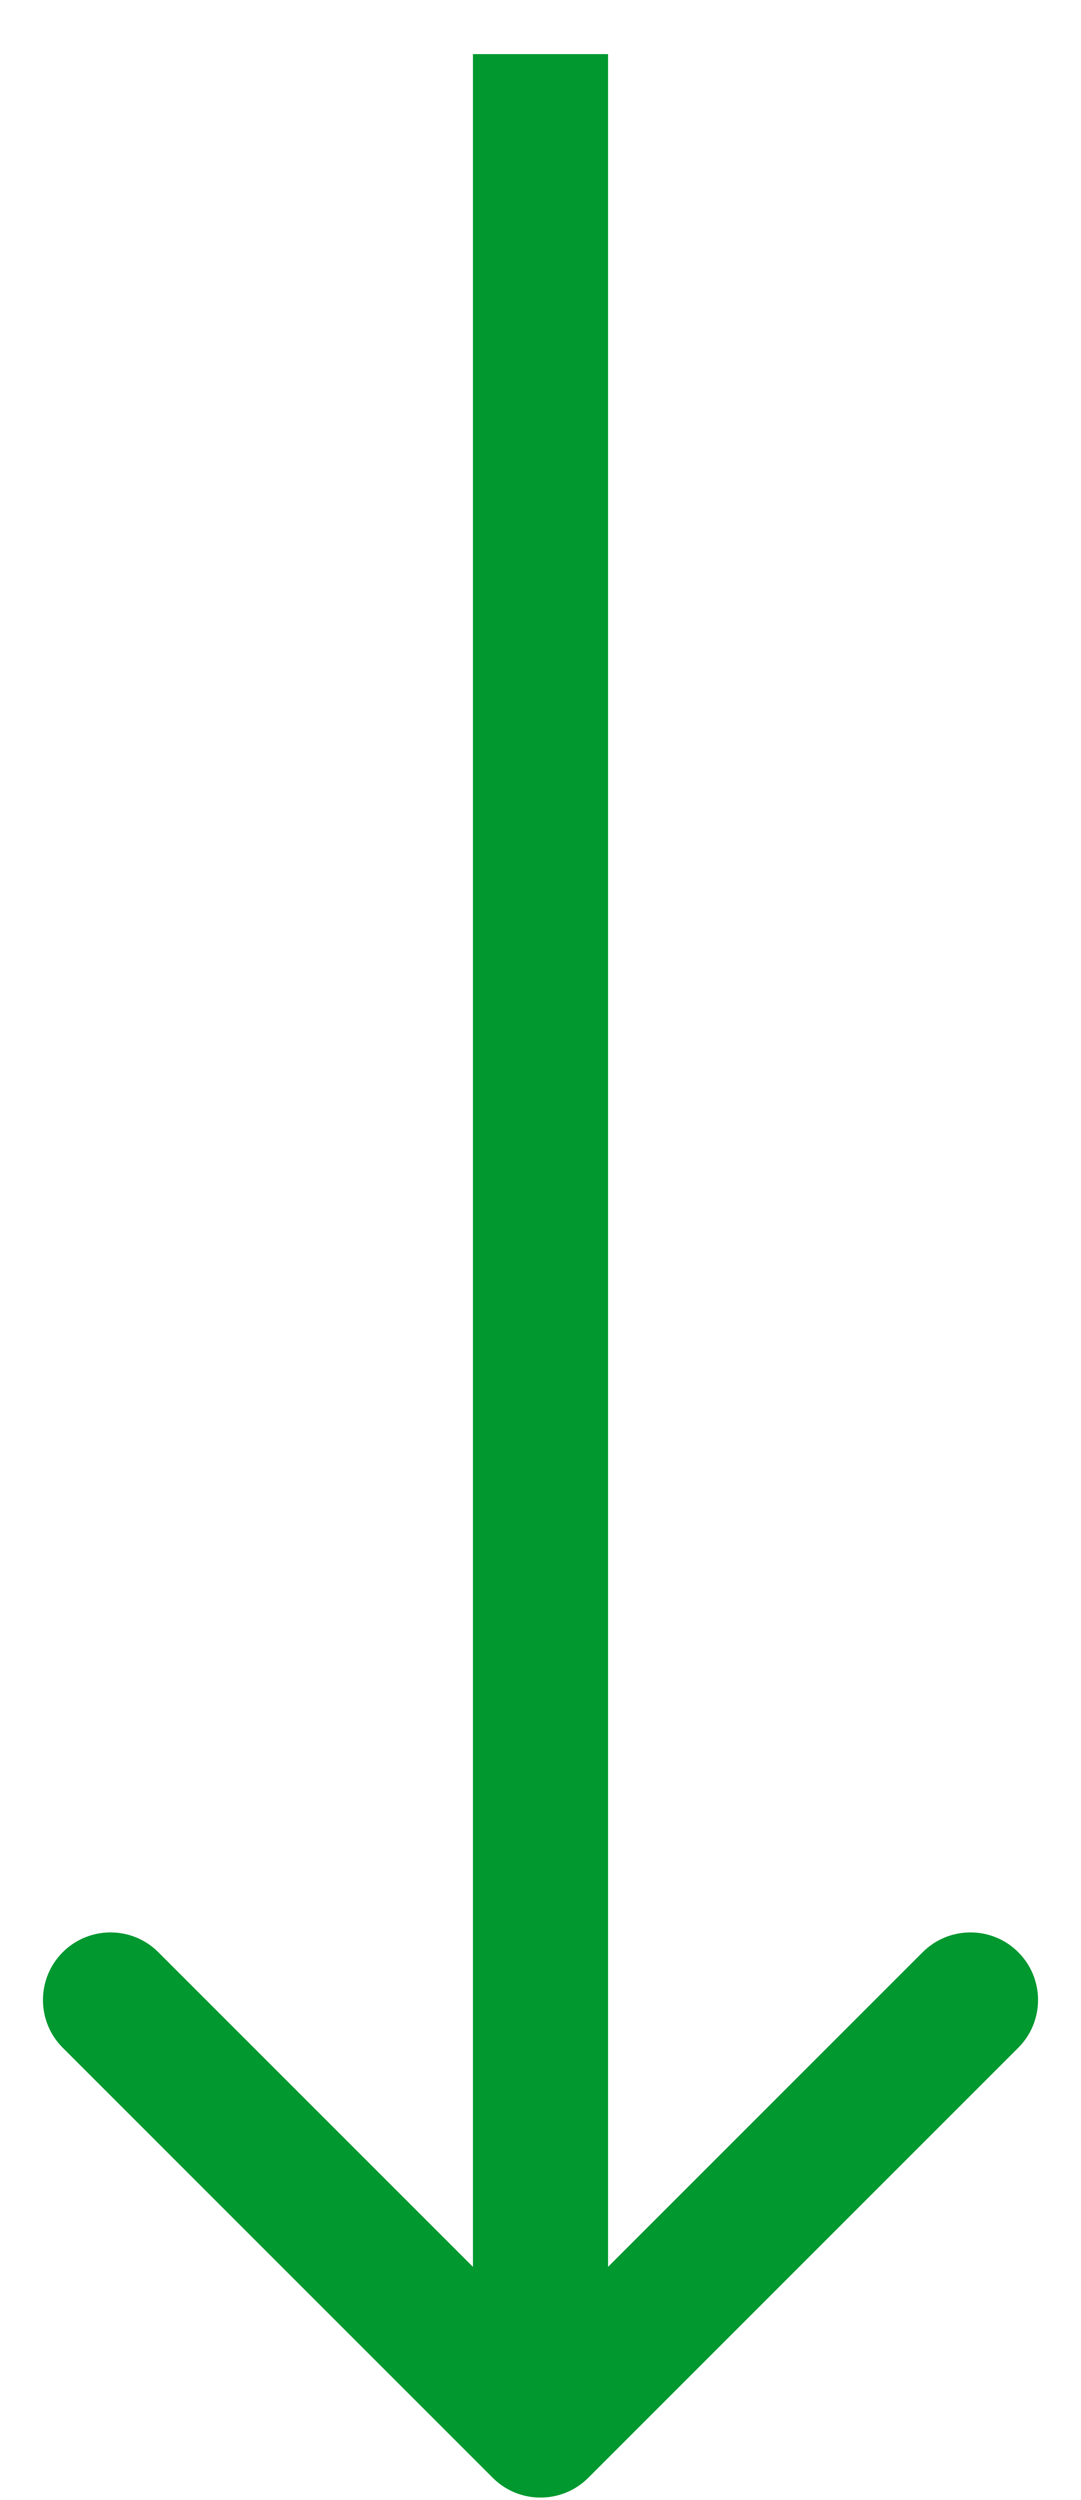 <svg width="16" height="37" viewBox="0 0 16 37" fill="none" xmlns="http://www.w3.org/2000/svg">
<path d="M7.293 36.67C7.683 37.06 8.317 37.06 8.707 36.67L15.071 30.306C15.462 29.915 15.462 29.282 15.071 28.891C14.681 28.501 14.047 28.501 13.657 28.891L8 34.548L2.343 28.891C1.953 28.501 1.319 28.501 0.929 28.891C0.538 29.282 0.538 29.915 0.929 30.306L7.293 36.67ZM7 0.801L7 35.962L9 35.962L9 0.801L7 0.801Z" fill="#00982F"/>
</svg>
